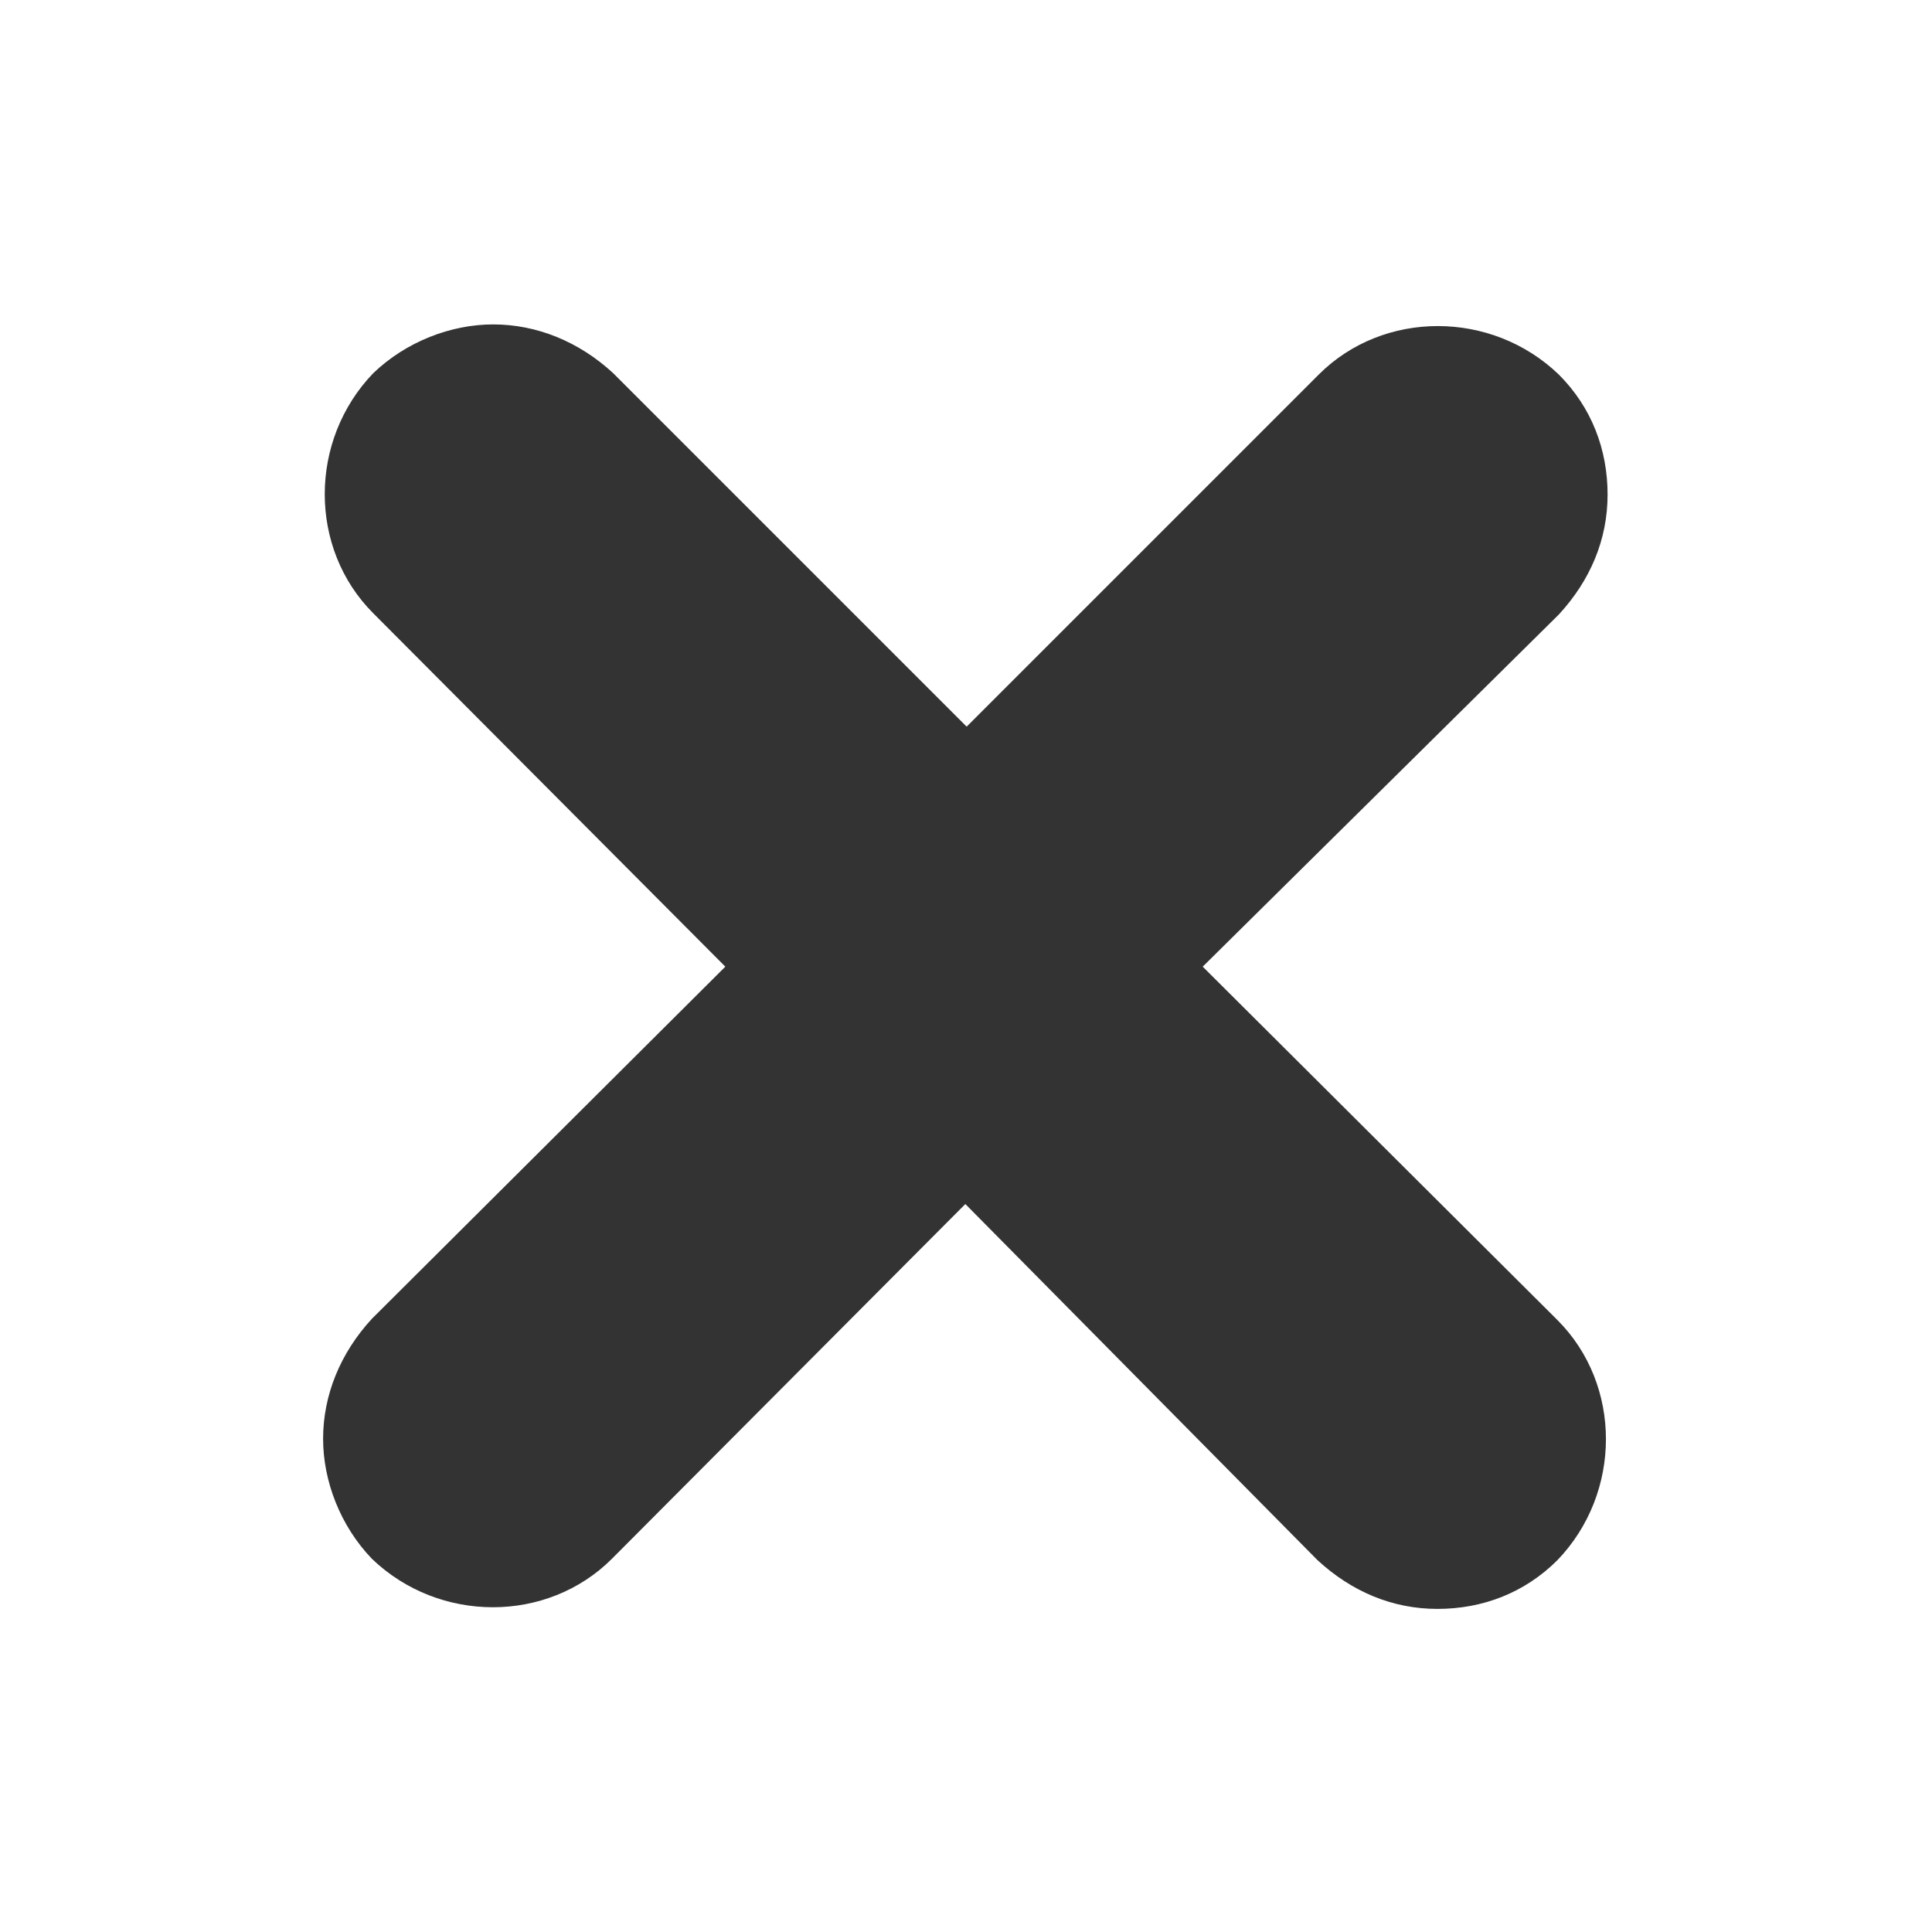 <?xml version="1.0" encoding="utf-8"?>
<!-- Generator: Adobe Illustrator 21.1.0, SVG Export Plug-In . SVG Version: 6.00 Build 0)  -->
<svg version="1.1" id="Capa_1" xmlns="http://www.w3.org/2000/svg" xmlns:xlink="http://www.w3.org/1999/xlink" x="0px" y="0px"
	 viewBox="0 0 146.5 146.5" style="enable-background:new 0 0 146.5 146.5;" xml:space="preserve">
<rect x="0" y="0" width="146.5" height="146.5" fill="#333333" stroke="none"/>
<style type="text/css">
	.st0{fill:#FFFFFF;}
</style>
<path class="st0" d="M146.5,0H0v146.5h146.5V0z M118.1,100.1c4.9,4.9,4.9,13.1,0,18.2c-2.5,2.5-5.7,3.7-9.1,3.7s-6.5-1.3-9.1-3.7
	L73.2,91.3l-26.8,26.9c-4.9,4.9-13.1,4.9-18.2,0c-2.4-2.5-3.7-5.9-3.7-9.1c0-3.3,1.3-6.5,3.7-9.1L55,73.3L28.3,46.5
	c-4.9-4.9-4.9-13.1,0-18.2c2.5-2.4,5.9-3.7,9.1-3.7c3.3,0,6.5,1.3,9.1,3.7l26.8,26.8L100,28.4c4.9-4.9,13.1-4.9,18.2,0
	c2.5,2.5,3.7,5.7,3.7,9.1s-1.3,6.5-3.7,9.1L91.2,73.3L118.1,100.1z"/>
</svg>
